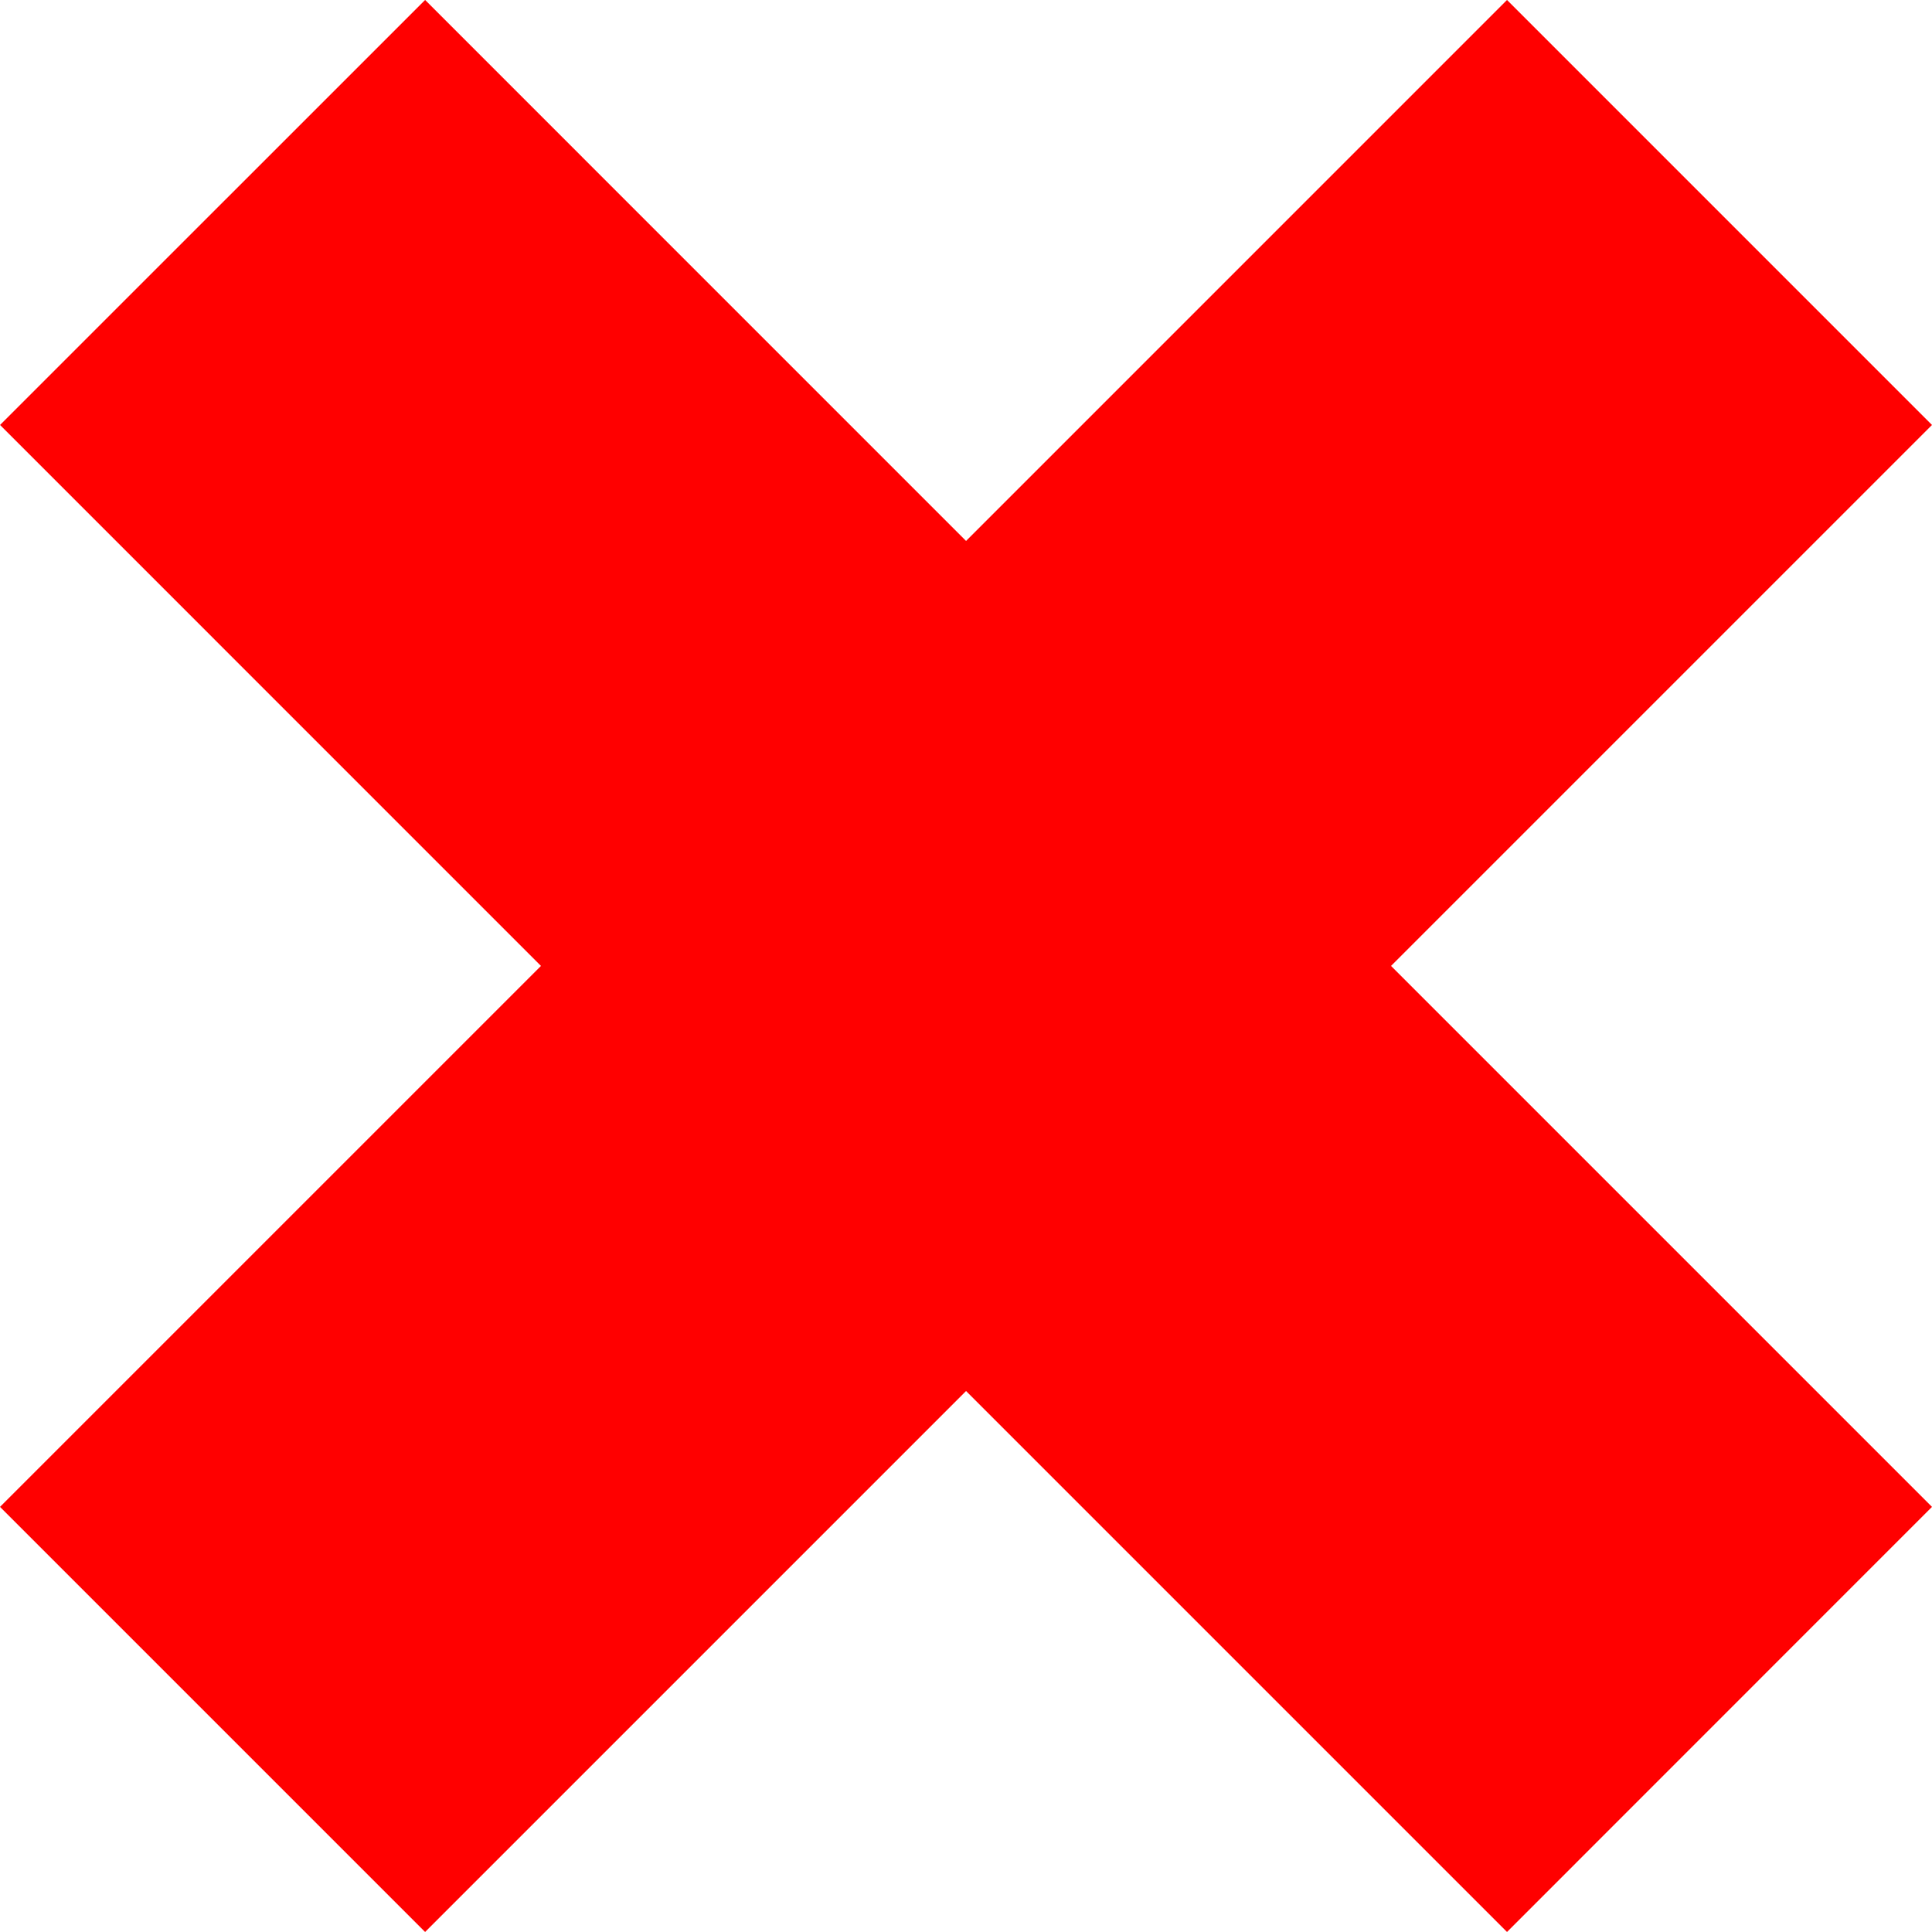 <?xml version="1.0" encoding="UTF-8" standalone="no"?>
<svg
   width="60"
   height="59.999"
   viewBox="0 0 15.875 15.875"
   version="1.1"
   id="svg4"
   sodipodi:docname="x-mark.svg"
   inkscape:version="1.2.2 (b0a8486541, 2022-12-01)"
   xmlns:inkscape="http://www.inkscape.org/namespaces/inkscape"
   xmlns:sodipodi="http://sodipodi.sourceforge.net/DTD/sodipodi-0.dtd"
   xmlns="http://www.w3.org/2000/svg"
   xmlns:svg="http://www.w3.org/2000/svg">
  <defs
     id="defs8" />
  <sodipodi:namedview
     id="namedview6"
     pagecolor="#ffffff"
     bordercolor="#000000"
     borderopacity="0.25"
     inkscape:showpageshadow="2"
     inkscape:pageopacity="0.0"
     inkscape:pagecheckerboard="0"
     inkscape:deskcolor="#d1d1d1"
     showgrid="false"
     inkscape:zoom="10.28601"
     inkscape:cx="42.58211"
     inkscape:cy="42.63072"
     inkscape:window-width="1920"
     inkscape:window-height="1020"
     inkscape:window-x="0"
     inkscape:window-y="28"
     inkscape:window-maximized="1"
     inkscape:current-layer="svg4" />
  <path
     d="M 15.875,12.382 11.43,7.937 15.875,3.492 12.383,-3.6777851e-4 7.938,4.445 3.493,-3.6777851e-4 2.4882525e-4,3.492 4.445,7.937 0,12.382 l 3.493,3.493 4.445,-4.445 4.445,4.445 z"
     style="fill:#ff0000;fill-opacity:1;fill-rule:nonzero;stroke:none;stroke-width:0.249"
     id="path2" />
</svg>

